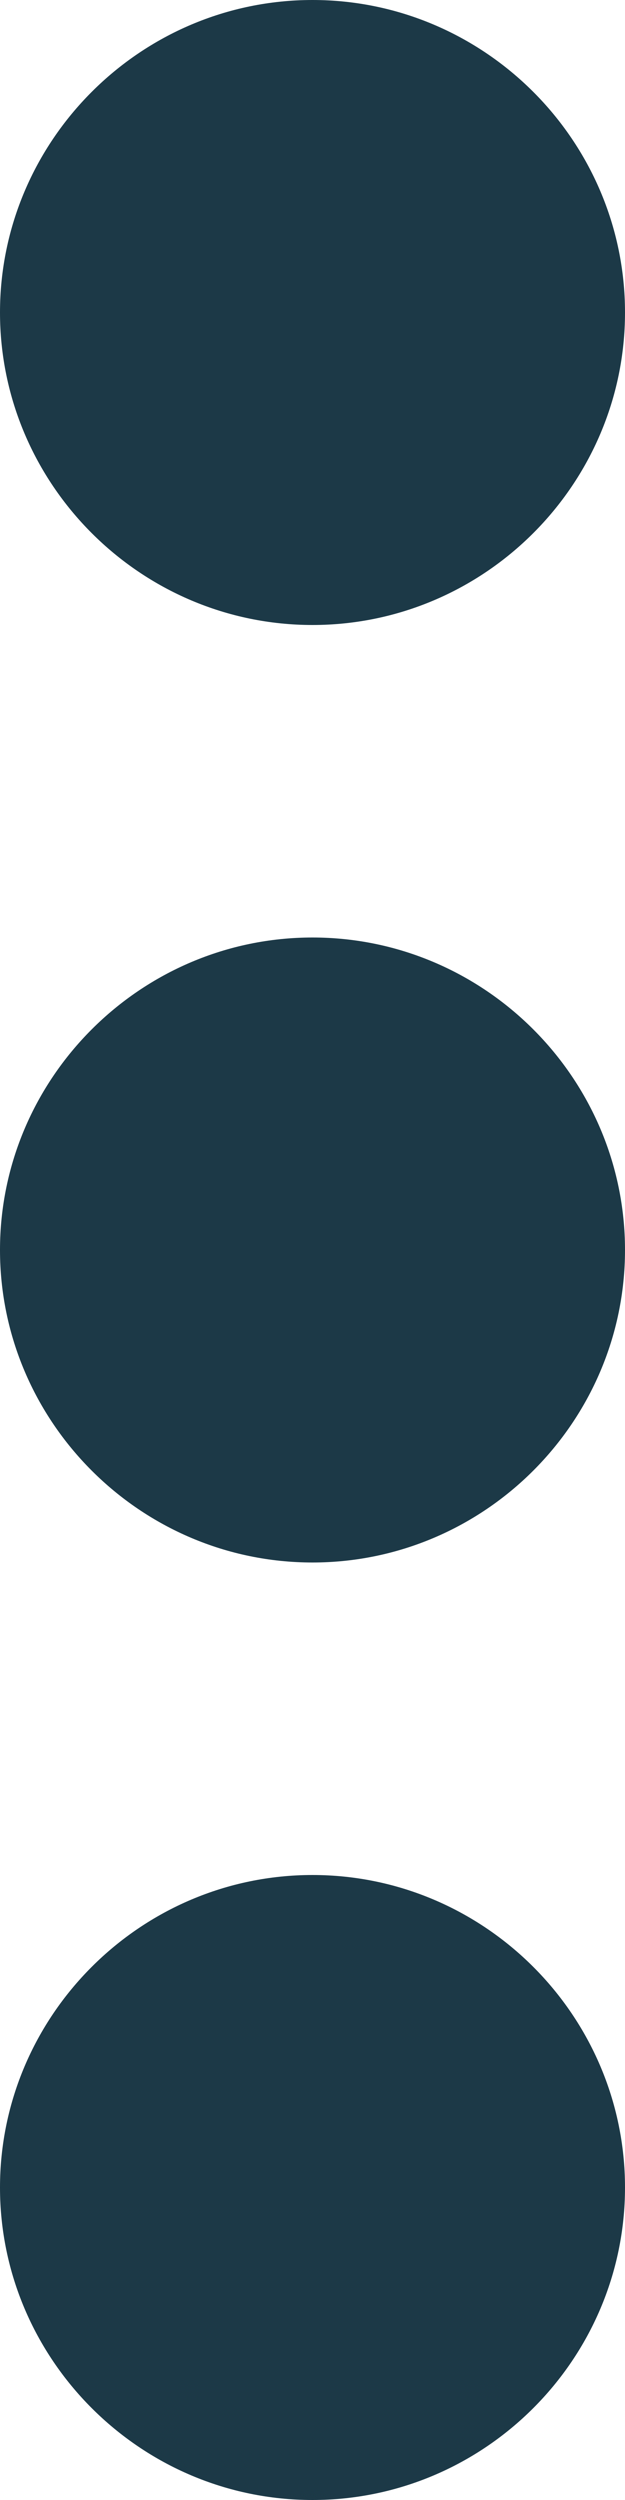 <svg width="12" height="48" viewBox="0 0 12 48" fill="none" xmlns="http://www.w3.org/2000/svg">
<path fill-rule="evenodd" clip-rule="evenodd" d="M12 6C12 2.7 9.3 0 6 0C2.7 0 0 2.7 0 6C0 9.3 2.7 12 6 12C9.3 12 12 9.3 12 6ZM12 42C12 38.7 9.3 36 6 36C2.7 36 0 38.7 0 42C0 45.3 2.7 48 6 48C9.3 48 12 45.3 12 42ZM12 24C12 20.7 9.3 18 6 18C2.7 18 0 20.7 0 24C0 27.3 2.7 30 6 30C9.3 30 12 27.3 12 24Z" fill="#1C3947"/>
</svg>
